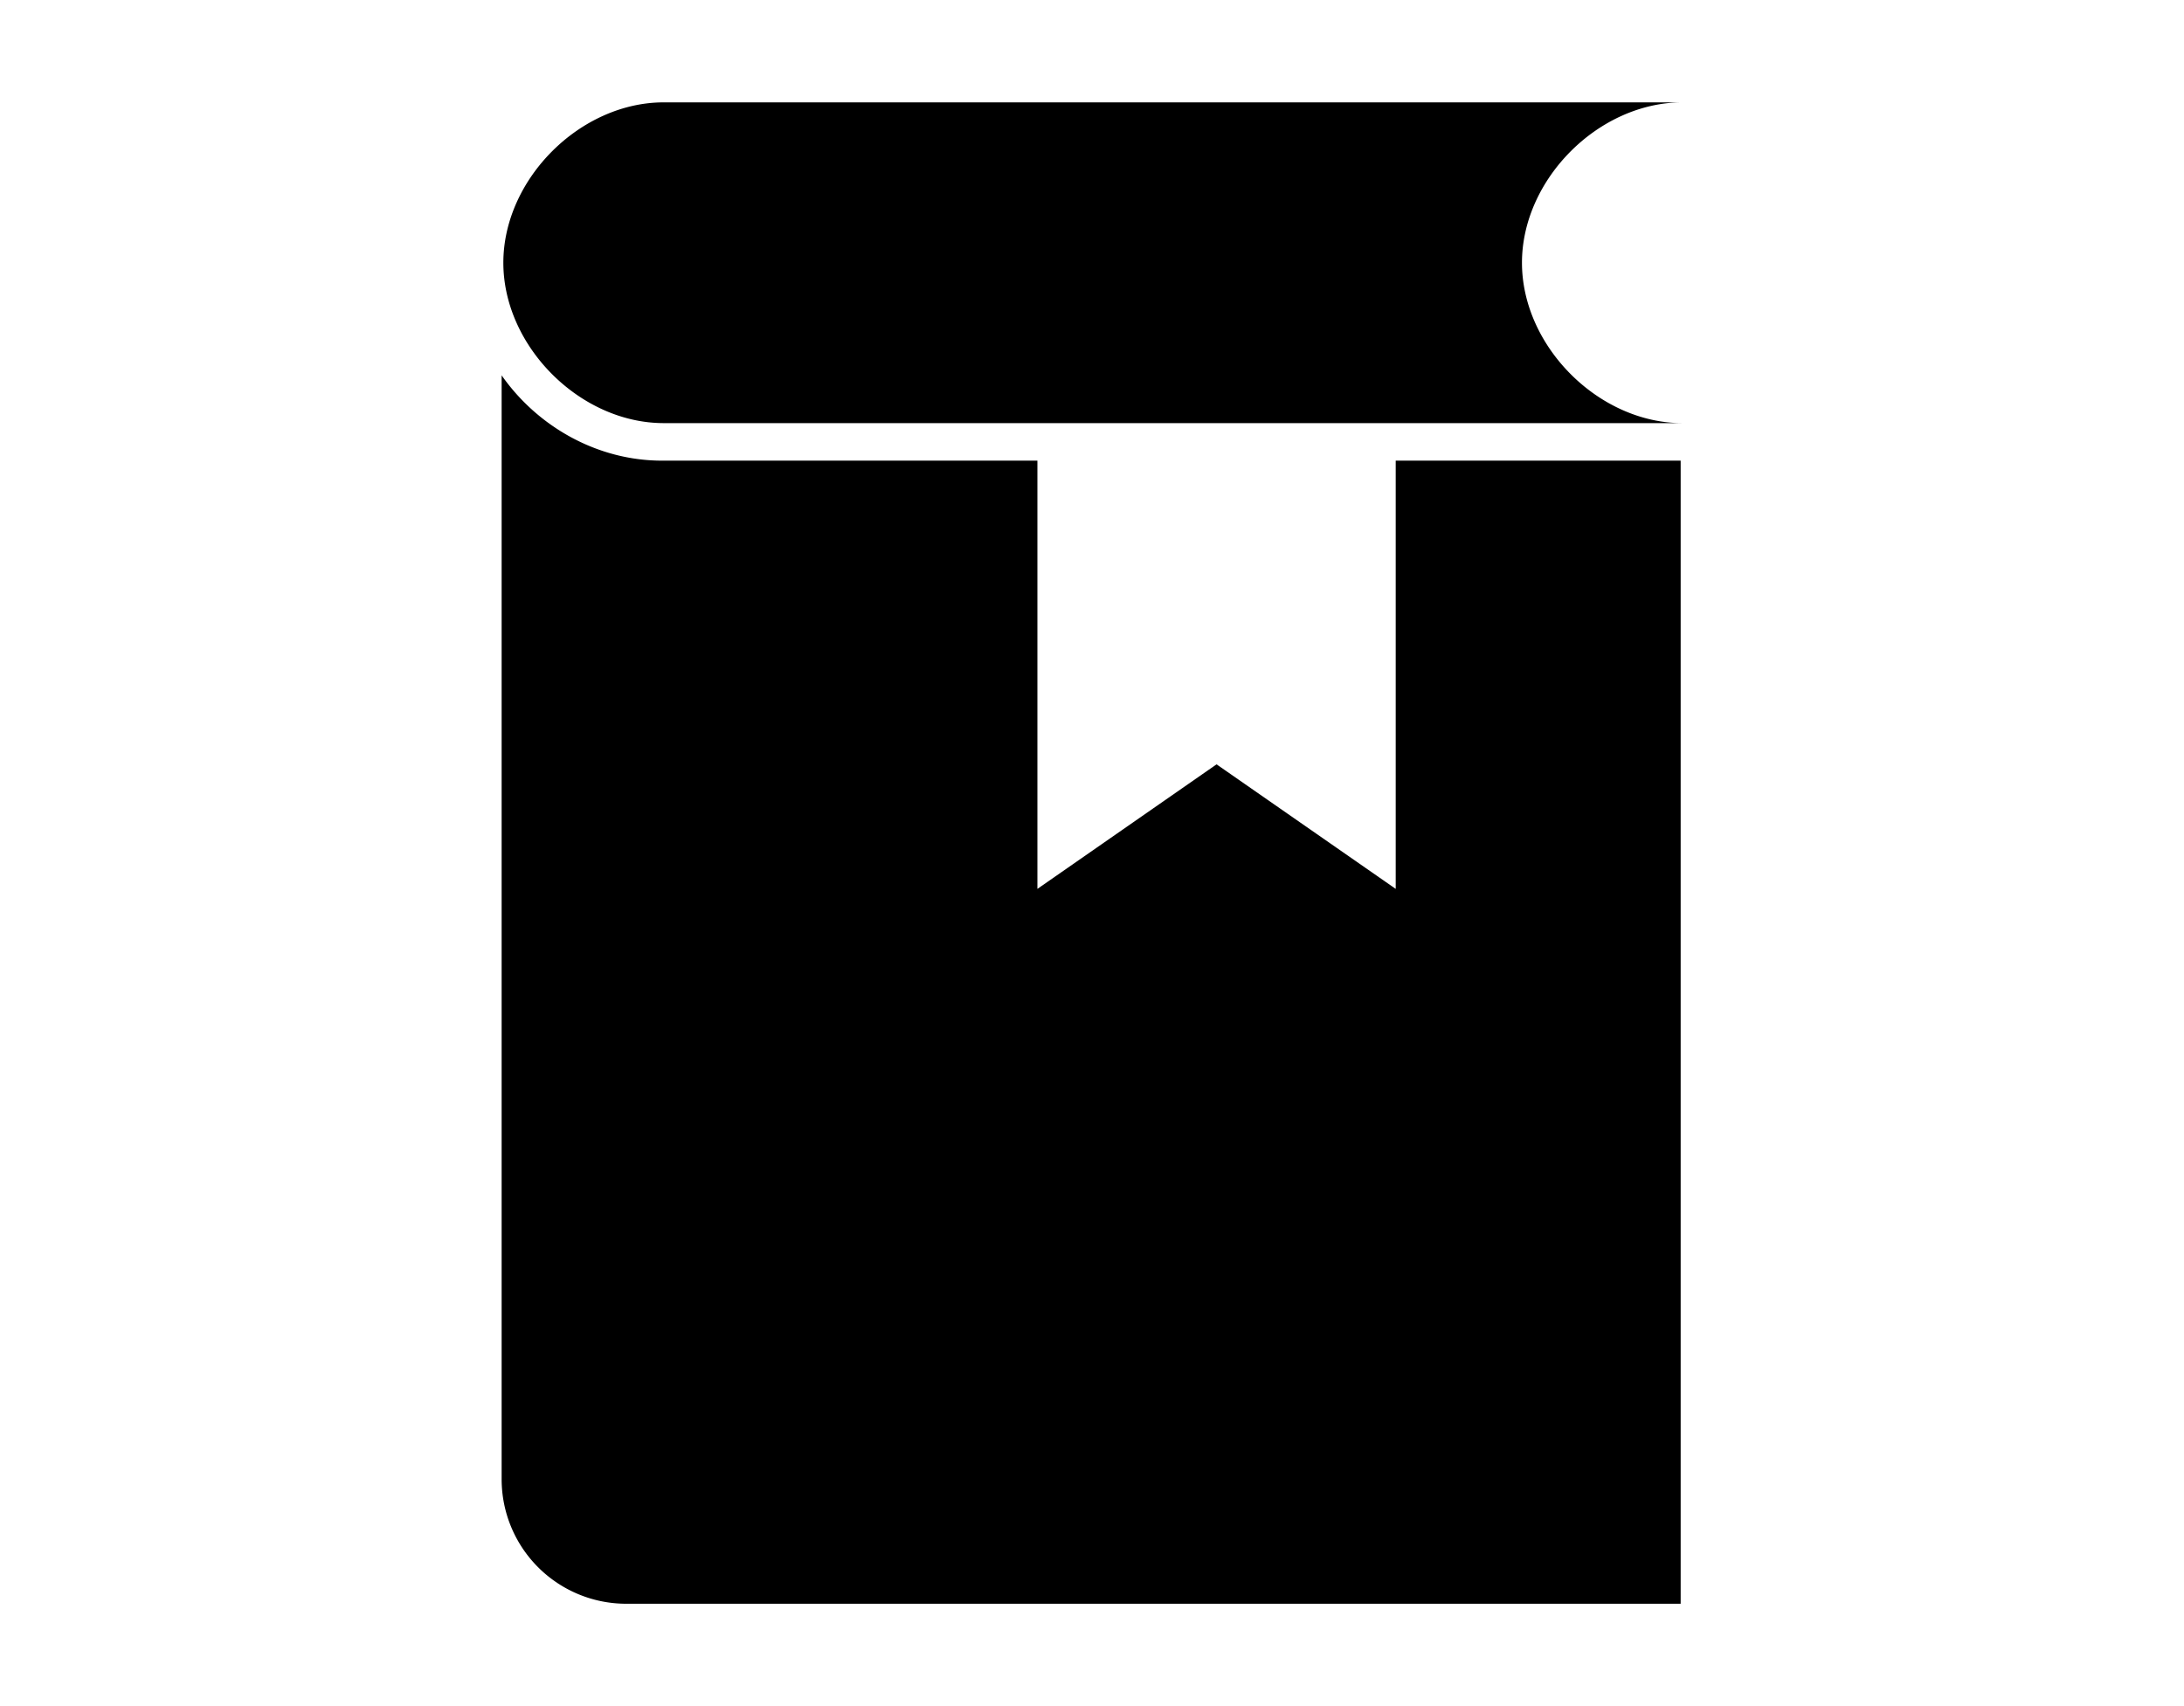 <svg xmlns="http://www.w3.org/2000/svg" width="128" viewBox="0 0 100 100"><path d="M24.9 6.0c-4.9 0-9.4 4.5-9.4 9.4s4.5 9.4 9.4 9.4h59.7c-4.9 0-9.4-4.5-9.4-9.4s4.5-9.4 9.4-9.4zM15.4 22.0v64.7a7.3 7.3 0 0 0 7.3 7.3h61.8v-67.0H67.8v25.1l-10.5-7.3-10.5 7.3V27.0h-22.0c-3.8 0-7.3-2.0-9.4-5.0z"/></svg>